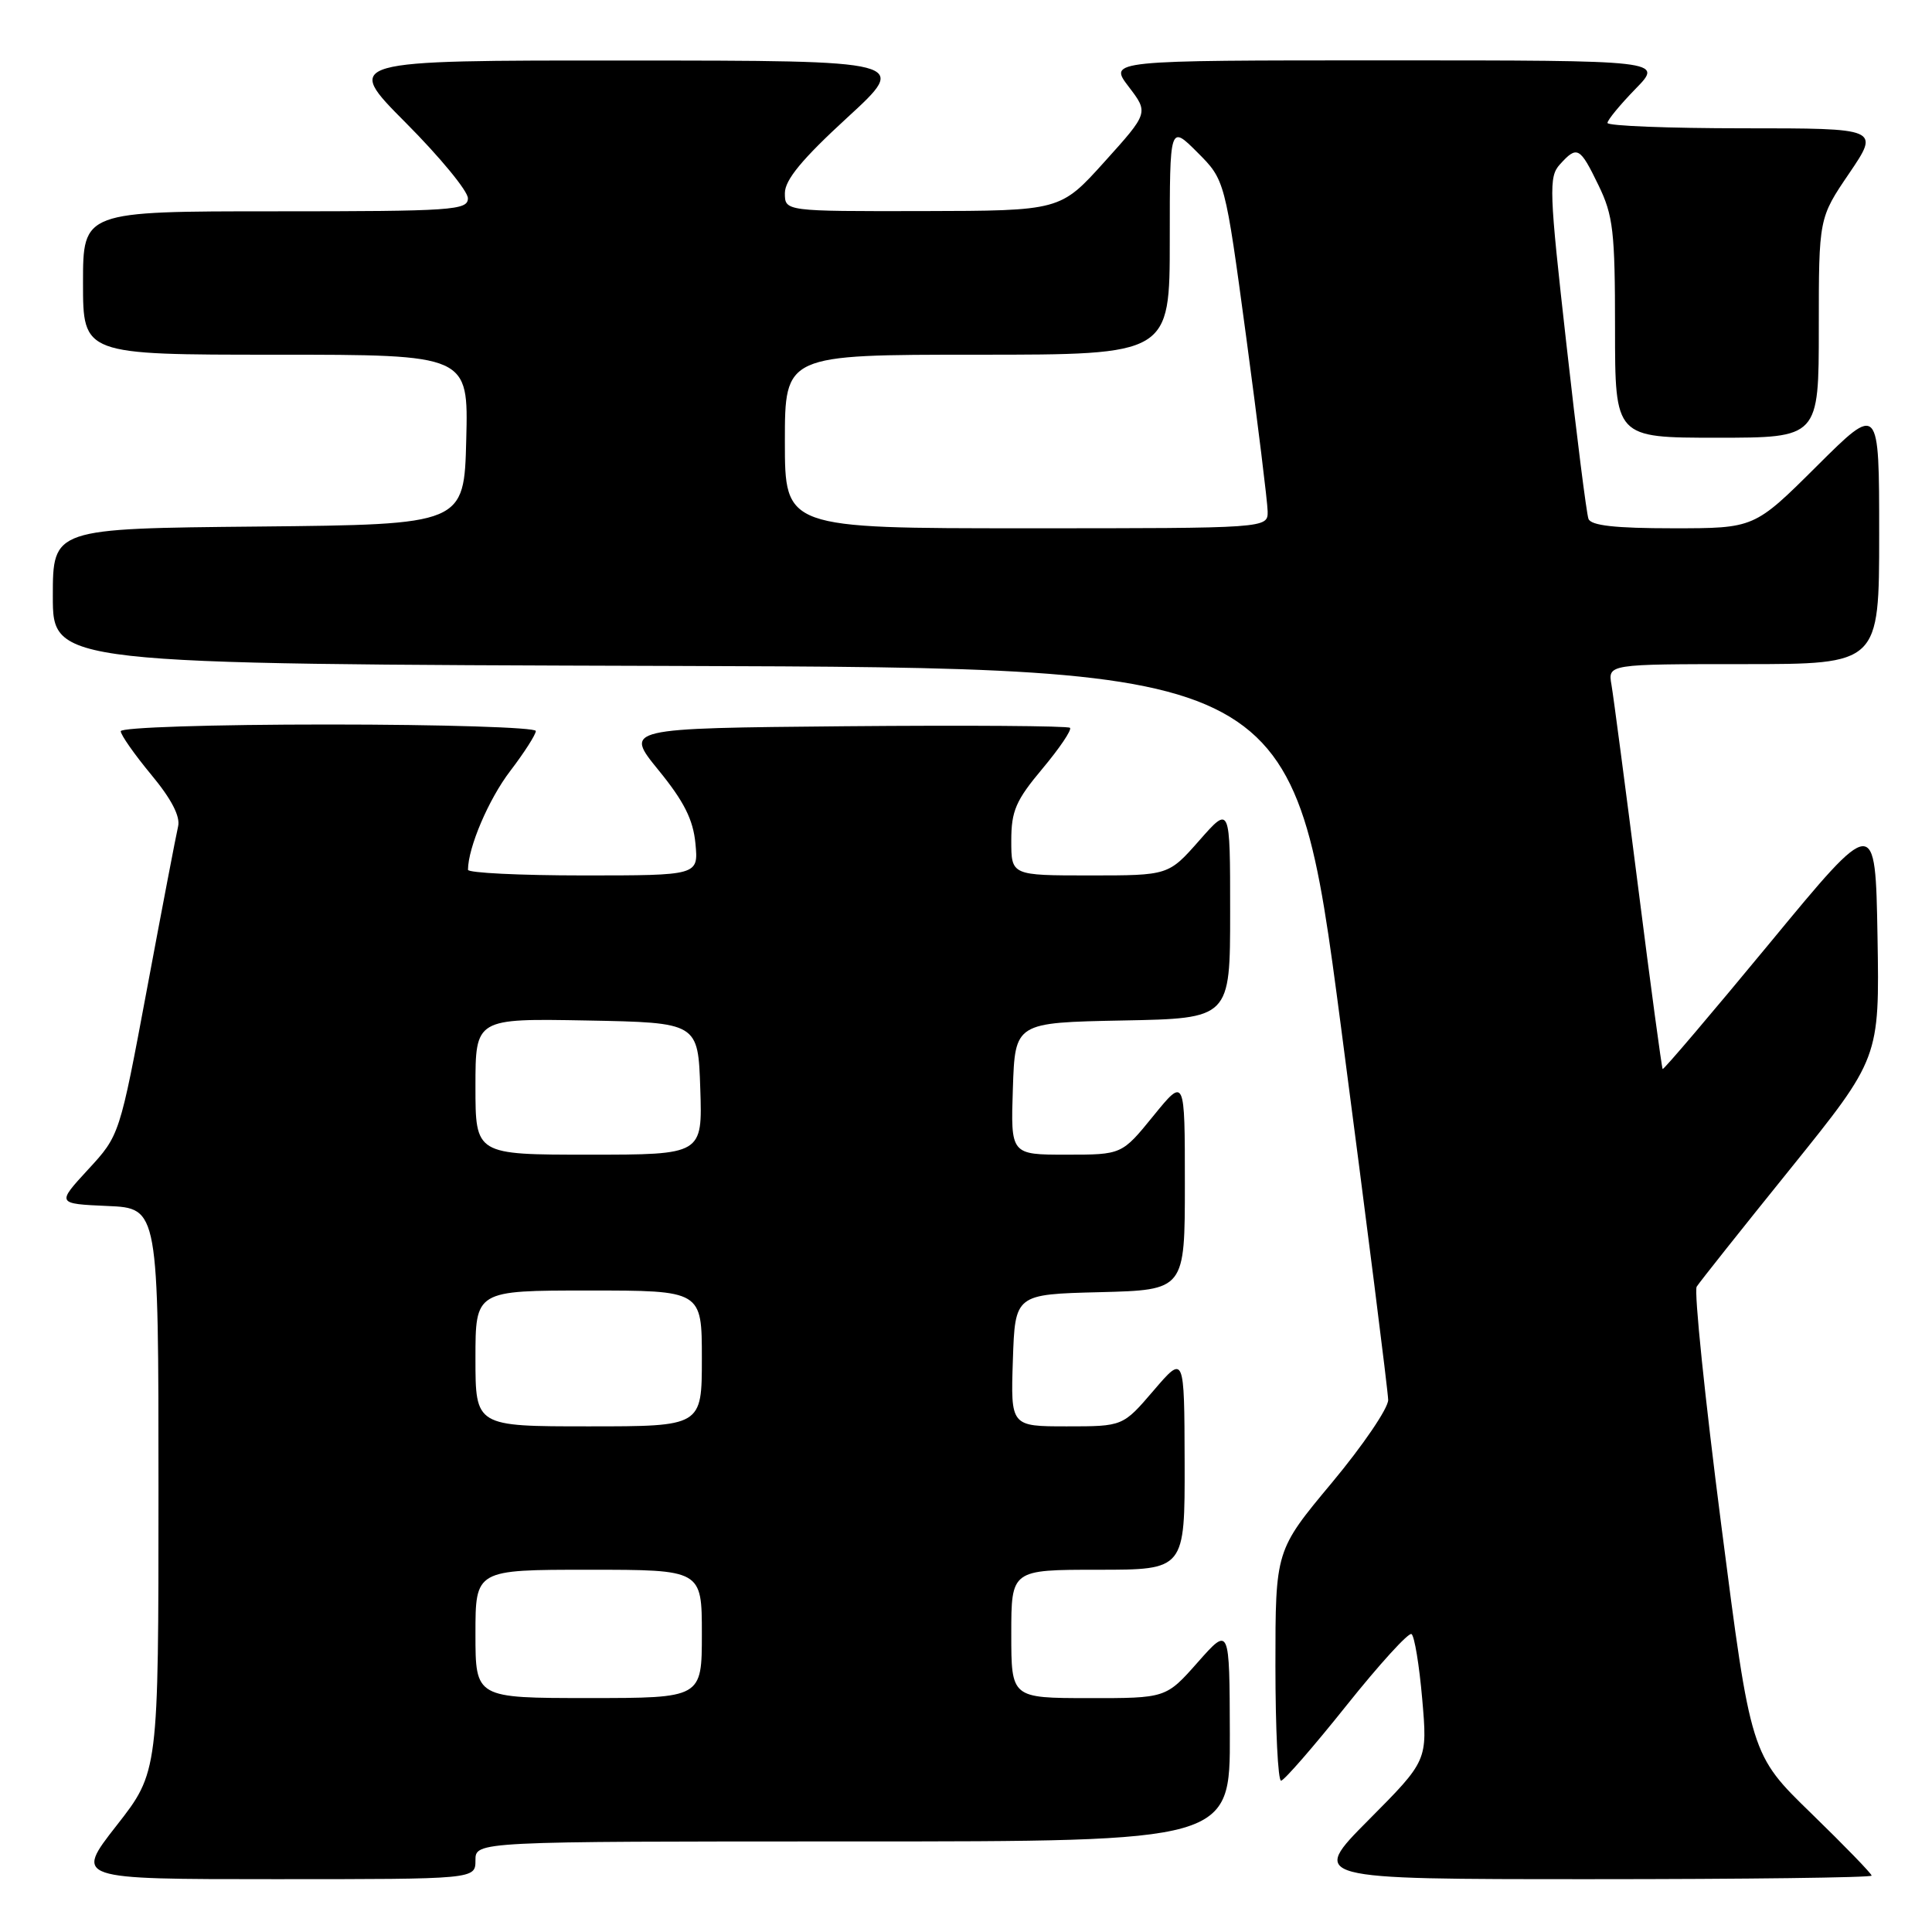 <?xml version="1.0" encoding="UTF-8" standalone="no"?>
<!DOCTYPE svg PUBLIC "-//W3C//DTD SVG 1.1//EN" "http://www.w3.org/Graphics/SVG/1.1/DTD/svg11.dtd" >
<svg xmlns="http://www.w3.org/2000/svg" xmlns:xlink="http://www.w3.org/1999/xlink" version="1.1" viewBox="0 0 256 256">
 <g >
 <path fill="currentColor"
d=" M 63.00 246.50 C 63.00 244.00 63.00 244.00 113.00 244.00 C 163.00 244.00 163.00 244.00 162.96 229.75 C 162.92 215.50 162.92 215.50 158.71 220.26 C 154.50 225.02 154.50 225.02 144.25 225.01 C 134.00 225.00 134.00 225.00 134.00 216.50 C 134.00 208.00 134.00 208.00 145.50 208.00 C 157.00 208.00 157.00 208.00 156.97 193.75 C 156.93 179.50 156.93 179.50 152.86 184.25 C 148.79 189.00 148.79 189.00 141.36 189.00 C 133.92 189.00 133.92 189.00 134.21 180.25 C 134.50 171.50 134.50 171.50 145.75 171.22 C 157.00 170.93 157.00 170.93 157.00 156.83 C 157.00 142.73 157.00 142.73 152.82 147.87 C 148.65 153.00 148.65 153.00 141.28 153.00 C 133.92 153.00 133.92 153.00 134.21 144.25 C 134.50 135.50 134.50 135.50 148.75 135.22 C 163.00 134.95 163.00 134.95 163.00 120.83 C 163.00 106.72 163.00 106.72 158.92 111.36 C 154.83 116.00 154.83 116.00 144.42 116.00 C 134.00 116.00 134.00 116.00 134.00 111.39 C 134.00 107.45 134.60 106.06 138.13 101.85 C 140.40 99.14 142.04 96.71 141.78 96.44 C 141.52 96.18 128.13 96.09 112.02 96.23 C 82.74 96.50 82.74 96.50 87.24 102.03 C 90.63 106.18 91.85 108.60 92.15 111.78 C 92.55 116.00 92.55 116.00 77.28 116.00 C 68.87 116.00 62.00 115.66 62.01 115.25 C 62.03 112.27 64.75 105.90 67.60 102.17 C 69.47 99.72 71.00 97.33 71.00 96.86 C 71.00 96.39 58.62 96.00 43.50 96.00 C 28.07 96.00 16.00 96.39 16.00 96.89 C 16.00 97.38 17.82 99.97 20.03 102.64 C 22.71 105.86 23.91 108.18 23.60 109.50 C 23.34 110.60 21.49 120.26 19.49 130.97 C 15.85 150.44 15.85 150.44 11.67 154.97 C 7.50 159.50 7.50 159.50 14.25 159.80 C 21.00 160.09 21.00 160.09 21.00 197.44 C 21.00 234.80 21.00 234.80 15.44 241.90 C 9.89 249.00 9.89 249.00 36.44 249.00 C 63.00 249.00 63.00 249.00 63.00 246.50 Z  M 248.00 248.53 C 248.00 248.27 244.40 244.56 240.00 240.28 C 231.99 232.50 231.99 232.50 228.07 202.03 C 225.91 185.28 224.45 171.08 224.82 170.49 C 225.19 169.90 230.80 162.84 237.28 154.81 C 249.05 140.20 249.05 140.20 248.78 124.10 C 248.50 108.00 248.50 108.00 234.52 124.94 C 226.83 134.25 220.44 141.77 220.31 141.65 C 220.19 141.52 218.72 130.64 217.05 117.46 C 215.37 104.28 213.79 92.26 213.53 90.75 C 213.05 88.00 213.05 88.00 231.03 88.00 C 249.00 88.00 249.00 88.00 249.00 70.77 C 249.00 53.54 249.00 53.54 240.73 61.77 C 232.46 70.00 232.46 70.00 221.70 70.00 C 214.00 70.00 210.81 69.64 210.48 68.75 C 210.22 68.06 208.90 57.62 207.55 45.54 C 205.27 25.28 205.20 23.43 206.69 21.79 C 208.98 19.26 209.34 19.45 211.80 24.53 C 213.76 28.55 214.00 30.66 214.00 43.53 C 214.00 58.00 214.00 58.00 227.50 58.00 C 241.00 58.00 241.00 58.00 241.00 43.45 C 241.00 28.89 241.00 28.89 245.04 22.95 C 249.07 17.00 249.07 17.00 231.04 17.00 C 221.12 17.00 213.00 16.68 213.00 16.29 C 213.00 15.90 214.67 13.88 216.70 11.79 C 220.41 8.00 220.41 8.00 183.65 8.00 C 146.90 8.00 146.90 8.00 149.55 11.48 C 152.20 14.95 152.20 14.95 146.35 21.44 C 140.50 27.93 140.50 27.93 122.25 27.97 C 104.00 28.00 104.00 28.00 104.00 25.59 C 104.00 23.84 106.29 21.07 112.25 15.60 C 120.50 8.03 120.50 8.03 83.02 8.02 C 45.54 8.00 45.54 8.00 53.77 16.27 C 58.30 20.82 62.00 25.32 62.00 26.27 C 62.00 27.86 60.00 28.00 36.50 28.00 C 11.00 28.00 11.00 28.00 11.00 37.50 C 11.00 47.00 11.00 47.00 36.53 47.00 C 62.07 47.00 62.07 47.00 61.78 58.25 C 61.50 69.50 61.50 69.50 34.25 69.77 C 7.00 70.03 7.00 70.03 7.00 79.01 C 7.00 87.99 7.00 87.99 89.22 88.24 C 171.44 88.50 171.44 88.50 177.68 136.00 C 181.11 162.12 183.93 184.40 183.94 185.50 C 183.95 186.60 180.59 191.54 176.48 196.47 C 169.00 205.44 169.00 205.44 169.00 220.72 C 169.00 229.12 169.34 235.98 169.75 235.95 C 170.16 235.92 174.06 231.44 178.41 225.99 C 182.76 220.54 186.64 216.28 187.03 216.52 C 187.42 216.76 188.06 220.63 188.45 225.12 C 189.16 233.29 189.16 233.29 181.35 241.15 C 173.55 249.00 173.55 249.00 210.77 249.00 C 231.25 249.00 248.00 248.79 248.00 248.53 Z  M 63.00 216.50 C 63.00 208.00 63.00 208.00 78.00 208.00 C 93.00 208.00 93.00 208.00 93.00 216.50 C 93.00 225.00 93.00 225.00 78.00 225.00 C 63.00 225.00 63.00 225.00 63.00 216.50 Z  M 63.00 180.00 C 63.00 171.00 63.00 171.00 78.00 171.00 C 93.00 171.00 93.00 171.00 93.00 180.00 C 93.00 189.00 93.00 189.00 78.00 189.00 C 63.00 189.00 63.00 189.00 63.00 180.00 Z  M 63.00 143.97 C 63.00 134.95 63.00 134.95 77.75 135.22 C 92.50 135.50 92.50 135.50 92.79 144.25 C 93.08 153.00 93.08 153.00 78.04 153.00 C 63.00 153.00 63.00 153.00 63.00 143.97 Z  M 104.00 58.50 C 104.00 47.00 104.00 47.00 129.50 47.00 C 155.00 47.00 155.00 47.00 155.00 31.77 C 155.00 16.53 155.00 16.53 158.66 20.19 C 162.32 23.85 162.32 23.85 165.13 44.67 C 166.67 56.13 167.95 66.51 167.97 67.75 C 168.00 70.00 168.00 70.00 136.00 70.00 C 104.00 70.00 104.00 70.00 104.00 58.50 Z "/>
</g>
</svg>